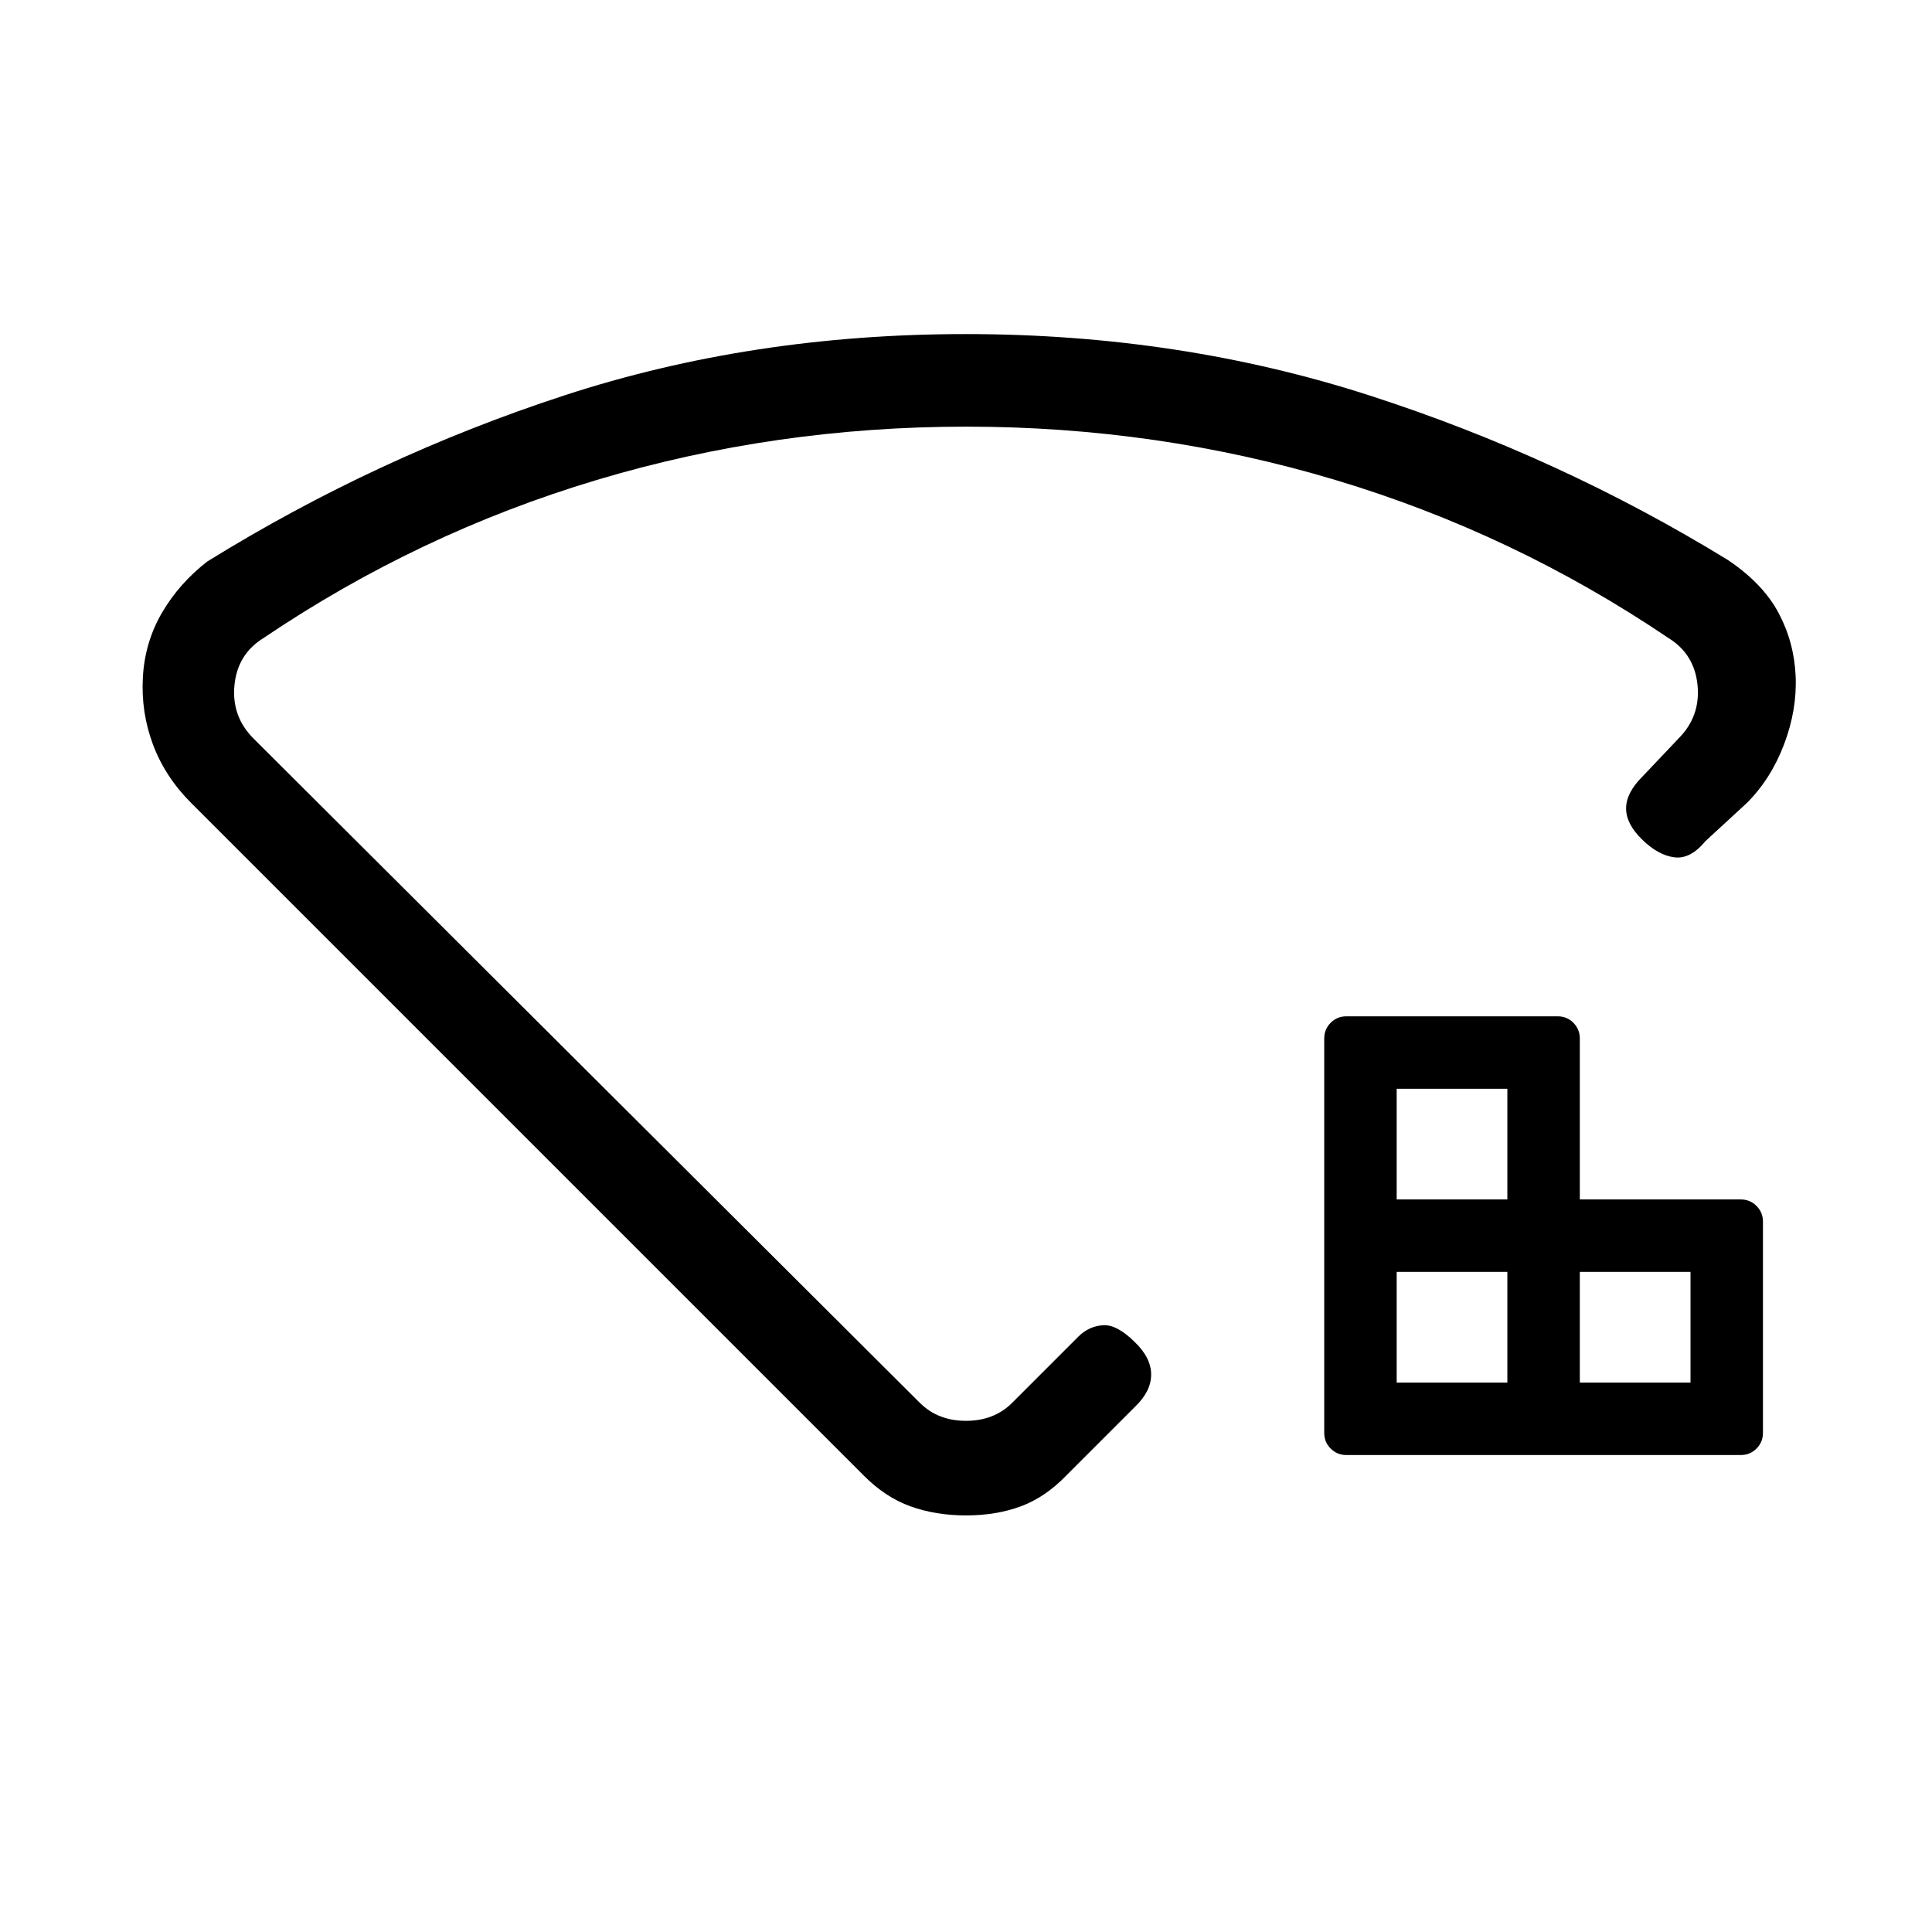 <svg xmlns="http://www.w3.org/2000/svg" height="20" viewBox="0 -960 960 960" width="20"><path d="M694-273h55v-55h-55v55Zm0-91h55v-55h-55v55Zm91 91h55v-55h-55v55Zm-116 36q-4.58 0-7.79-3.21T658-248v-196q0-4.58 3.21-7.79T669-455h105q4.58 0 7.79 3.21T785-444v80h80q4.58 0 7.79 3.21T876-353v105q0 4.58-3.21 7.79T865-237H669ZM479.83-794Q586-794 680.5-763.5 775-733 858.65-681.7 876-670 883.74-655.48q7.73 14.51 8.5 31.33.76 16.82-5.74 33.99Q880-573 868-561l-20.58 18.95Q840-533 832-534t-16-8.79q-8-7.79-8-15.5t8-15.71l18-19q11-11 9.5-26.5T829-643q-77-52-165.44-78.5-88.43-26.5-183.5-26.5-95.06 0-183.56 26.5T131-643q-13 8-14.5 23.5T126-593l331 330q9 9 23 9t23-9l33-33q5.07-5 12.03-5.5Q555-302 564-293q8 7.73 8 16.03T564-261l-34 34q-10.57 11-22.79 15.5Q495-207 480-207t-27.57-4.5Q439.86-216 429-227L95-561q-13-13-19-29.08t-5-33.5q1-17.42 9.5-31.98Q89-670.12 103-681q84-52 177.33-82.5 93.34-30.5 199.5-30.5Zm.17 295Z"/></svg>